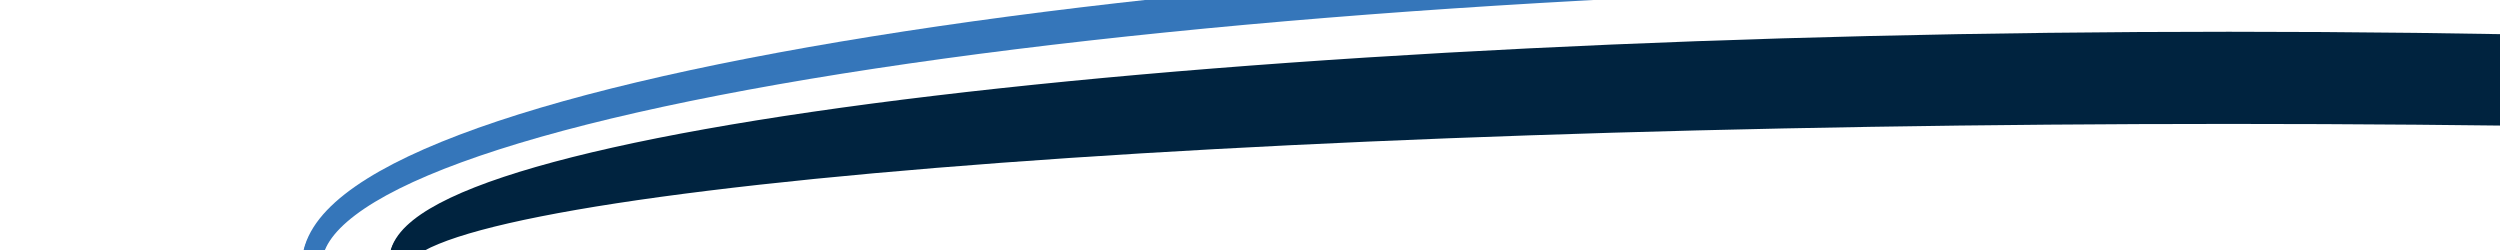 <svg version="1.1" viewBox="0.0 0.0 1000.0 100.0" fill="none" stroke="none" stroke-linecap="square" stroke-miterlimit="10" xmlns:xlink="http://www.w3.org/1999/xlink" xmlns="http://www.w3.org/2000/svg"><clipPath id="p.0"><path d="m0 0l1000.0 0l0 100.0l-1000.0 0l0 -100.0z" clip-rule="nonzero"/></clipPath><g clip-path="url(#p.0)"><path fill="#000000" fill-opacity="0.0" d="m0 0l1000.0 0l0 100.0l-1000.0 0z" fill-rule="evenodd"/><path fill="#000000" fill-opacity="0.0" d="m124.8 105.663l0 0c0 -68.057 343.295 -123.228 766.772 -123.228l0 0c423.476 0 766.772 55.171 766.772 123.228l0 0c0 68.057 -343.295 123.228 -766.772 123.228l0 0c-423.476 0 -766.772 -55.171 -766.772 -123.228z" fill-rule="evenodd"/><path stroke="#3576ba" stroke-width="8.0" stroke-linejoin="round" stroke-linecap="butt" d="m124.8 105.663l0 0c0 -68.057 343.295 -123.228 766.772 -123.228l0 0c423.476 0 766.772 55.171 766.772 123.228l0 0c0 68.057 -343.295 123.228 -766.772 123.228l0 0c-423.476 0 -766.772 -55.171 -766.772 -123.228z" fill-rule="evenodd"/><path fill="#000000" fill-opacity="0.0" d="m124.8 105.663l0 0c0 -30.828 80.785 -60.393 224.582 -82.191c143.798 -21.799 338.829 -34.045 542.189 -34.045l0 0c423.476 0 766.772 52.041 766.772 116.236l0 0c0 64.195 -343.295 116.236 -766.772 116.236l0 0c-423.476 0 -766.772 -52.041 -766.772 -116.236z" fill-rule="evenodd"/><path stroke="#3576ba" stroke-width="8.0" stroke-linejoin="round" stroke-linecap="butt" d="m124.8 105.663l0 0c0 -30.828 80.785 -60.393 224.582 -82.191c143.798 -21.799 338.829 -34.045 542.189 -34.045l0 0c423.476 0 766.772 52.041 766.772 116.236l0 0c0 64.195 -343.295 116.236 -766.772 116.236l0 0c-423.476 0 -766.772 -52.041 -766.772 -116.236z" fill-rule="evenodd"/><path fill="#000000" fill-opacity="0.0" d="m159.729 105.663l0 0c0 -17.116 77.105 -33.531 214.352 -45.633c137.247 -12.103 323.394 -18.902 517.491 -18.902l0 0c404.185 0 731.842 28.893 731.842 64.535l0 0c0 35.642 -327.657 64.535 -731.842 64.535l0 0c-404.185 0 -731.842 -28.894 -731.842 -64.535z" fill-rule="evenodd"/><path stroke="#00233f" stroke-width="8.0" stroke-linejoin="round" stroke-linecap="butt" d="m159.729 105.663l0 0c0 -17.116 77.105 -33.531 214.352 -45.633c137.247 -12.103 323.394 -18.902 517.491 -18.902l0 0c404.185 0 731.842 28.893 731.842 64.535l0 0c0 35.642 -327.657 64.535 -731.842 64.535l0 0c-404.185 0 -731.842 -28.894 -731.842 -64.535z" fill-rule="evenodd"/><path fill="#000000" fill-opacity="0.0" d="m159.729 105.663l0 0c0 -18.916 77.105 -37.057 214.352 -50.433c137.247 -13.376 323.394 -20.89 517.491 -20.89l0 0c404.185 0 731.842 31.932 731.842 71.323l0 0c0 39.391 -327.657 71.323 -731.842 71.323l0 0c-404.185 0 -731.842 -31.932 -731.842 -71.323z" fill-rule="evenodd"/><path stroke="#00233f" stroke-width="8.0" stroke-linejoin="round" stroke-linecap="butt" d="m159.729 105.663l0 0c0 -18.916 77.105 -37.057 214.352 -50.433c137.247 -13.376 323.394 -20.89 517.491 -20.89l0 0c404.185 0 731.842 31.932 731.842 71.323l0 0c0 39.391 -327.657 71.323 -731.842 71.323l0 0c-404.185 0 -731.842 -31.932 -731.842 -71.323z" fill-rule="evenodd"/><path fill="#000000" fill-opacity="0.0" d="m159.729 105.663l0 0c0 -20.315 77.105 -39.798 214.352 -54.163c137.247 -14.365 323.394 -22.435 517.491 -22.435l0 0c404.185 0 731.842 34.294 731.842 76.598l0 0c0 42.304 -327.657 76.598 -731.842 76.598l0 0c-404.185 0 -731.842 -34.294 -731.842 -76.598z" fill-rule="evenodd"/><path stroke="#00233f" stroke-width="8.0" stroke-linejoin="round" stroke-linecap="butt" d="m159.729 105.663l0 0c0 -20.315 77.105 -39.798 214.352 -54.163c137.247 -14.365 323.394 -22.435 517.491 -22.435l0 0c404.185 0 731.842 34.294 731.842 76.598l0 0c0 42.304 -327.657 76.598 -731.842 76.598l0 0c-404.185 0 -731.842 -34.294 -731.842 -76.598z" fill-rule="evenodd"/><path fill="#000000" fill-opacity="0.0" d="m159.729 104.057c0 -21.581 77.105 -42.277 214.352 -57.537c137.247 -15.26 323.394 -23.833 517.491 -23.833l0 0c404.185 0 731.842 36.431 731.842 81.37l0 0c0 44.939 -327.657 81.37 -731.842 81.37l0 0c-404.185 0 -731.842 -36.431 -731.842 -81.37z" fill-rule="evenodd"/><path stroke="#00233f" stroke-width="8.0" stroke-linejoin="round" stroke-linecap="butt" d="m159.729 104.057c0 -21.581 77.105 -42.277 214.352 -57.537c137.247 -15.26 323.394 -23.833 517.491 -23.833l0 0c404.185 0 731.842 36.431 731.842 81.37l0 0c0 44.939 -327.657 81.37 -731.842 81.37l0 0c-404.185 0 -731.842 -36.431 -731.842 -81.37z" fill-rule="evenodd"/><path fill="#000000" fill-opacity="0.0" d="m159.729 104.057l0 0c0 -23.168 77.105 -45.387 214.352 -61.769c137.247 -16.382 323.394 -25.585 517.491 -25.585l0 0c404.185 0 731.842 39.11 731.842 87.354l0 0c0 48.244 -327.657 87.354 -731.842 87.354l0 0c-404.185 0 -731.842 -39.11 -731.842 -87.354z" fill-rule="evenodd"/><path stroke="#00233f" stroke-width="8.0" stroke-linejoin="round" stroke-linecap="butt" d="m159.729 104.057l0 0c0 -23.168 77.105 -45.387 214.352 -61.769c137.247 -16.382 323.394 -25.585 517.491 -25.585l0 0c404.185 0 731.842 39.11 731.842 87.354l0 0c0 48.244 -327.657 87.354 -731.842 87.354l0 0c-404.185 0 -731.842 -39.11 -731.842 -87.354z" fill-rule="evenodd"/><path fill="#000000" fill-opacity="0.0" d="m159.73 105.664l0 0c0 -15.938 77.105 -31.223 214.352 -42.493c137.247 -11.27 323.394 -17.601 517.491 -17.601l0 0c404.185 0 731.842 26.905 731.842 60.094l0 0c0 33.189 -327.657 60.094 -731.842 60.094l0 0c-404.185 0 -731.842 -26.905 -731.842 -60.094z" fill-rule="evenodd"/><path stroke="#00233f" stroke-width="8.0" stroke-linejoin="round" stroke-linecap="butt" d="m159.73 105.664l0 0c0 -15.938 77.105 -31.223 214.352 -42.493c137.247 -11.27 323.394 -17.601 517.491 -17.601l0 0c404.185 0 731.842 26.905 731.842 60.094l0 0c0 33.189 -327.657 60.094 -731.842 60.094l0 0c-404.185 0 -731.842 -26.905 -731.842 -60.094z" fill-rule="evenodd"/></g></svg>